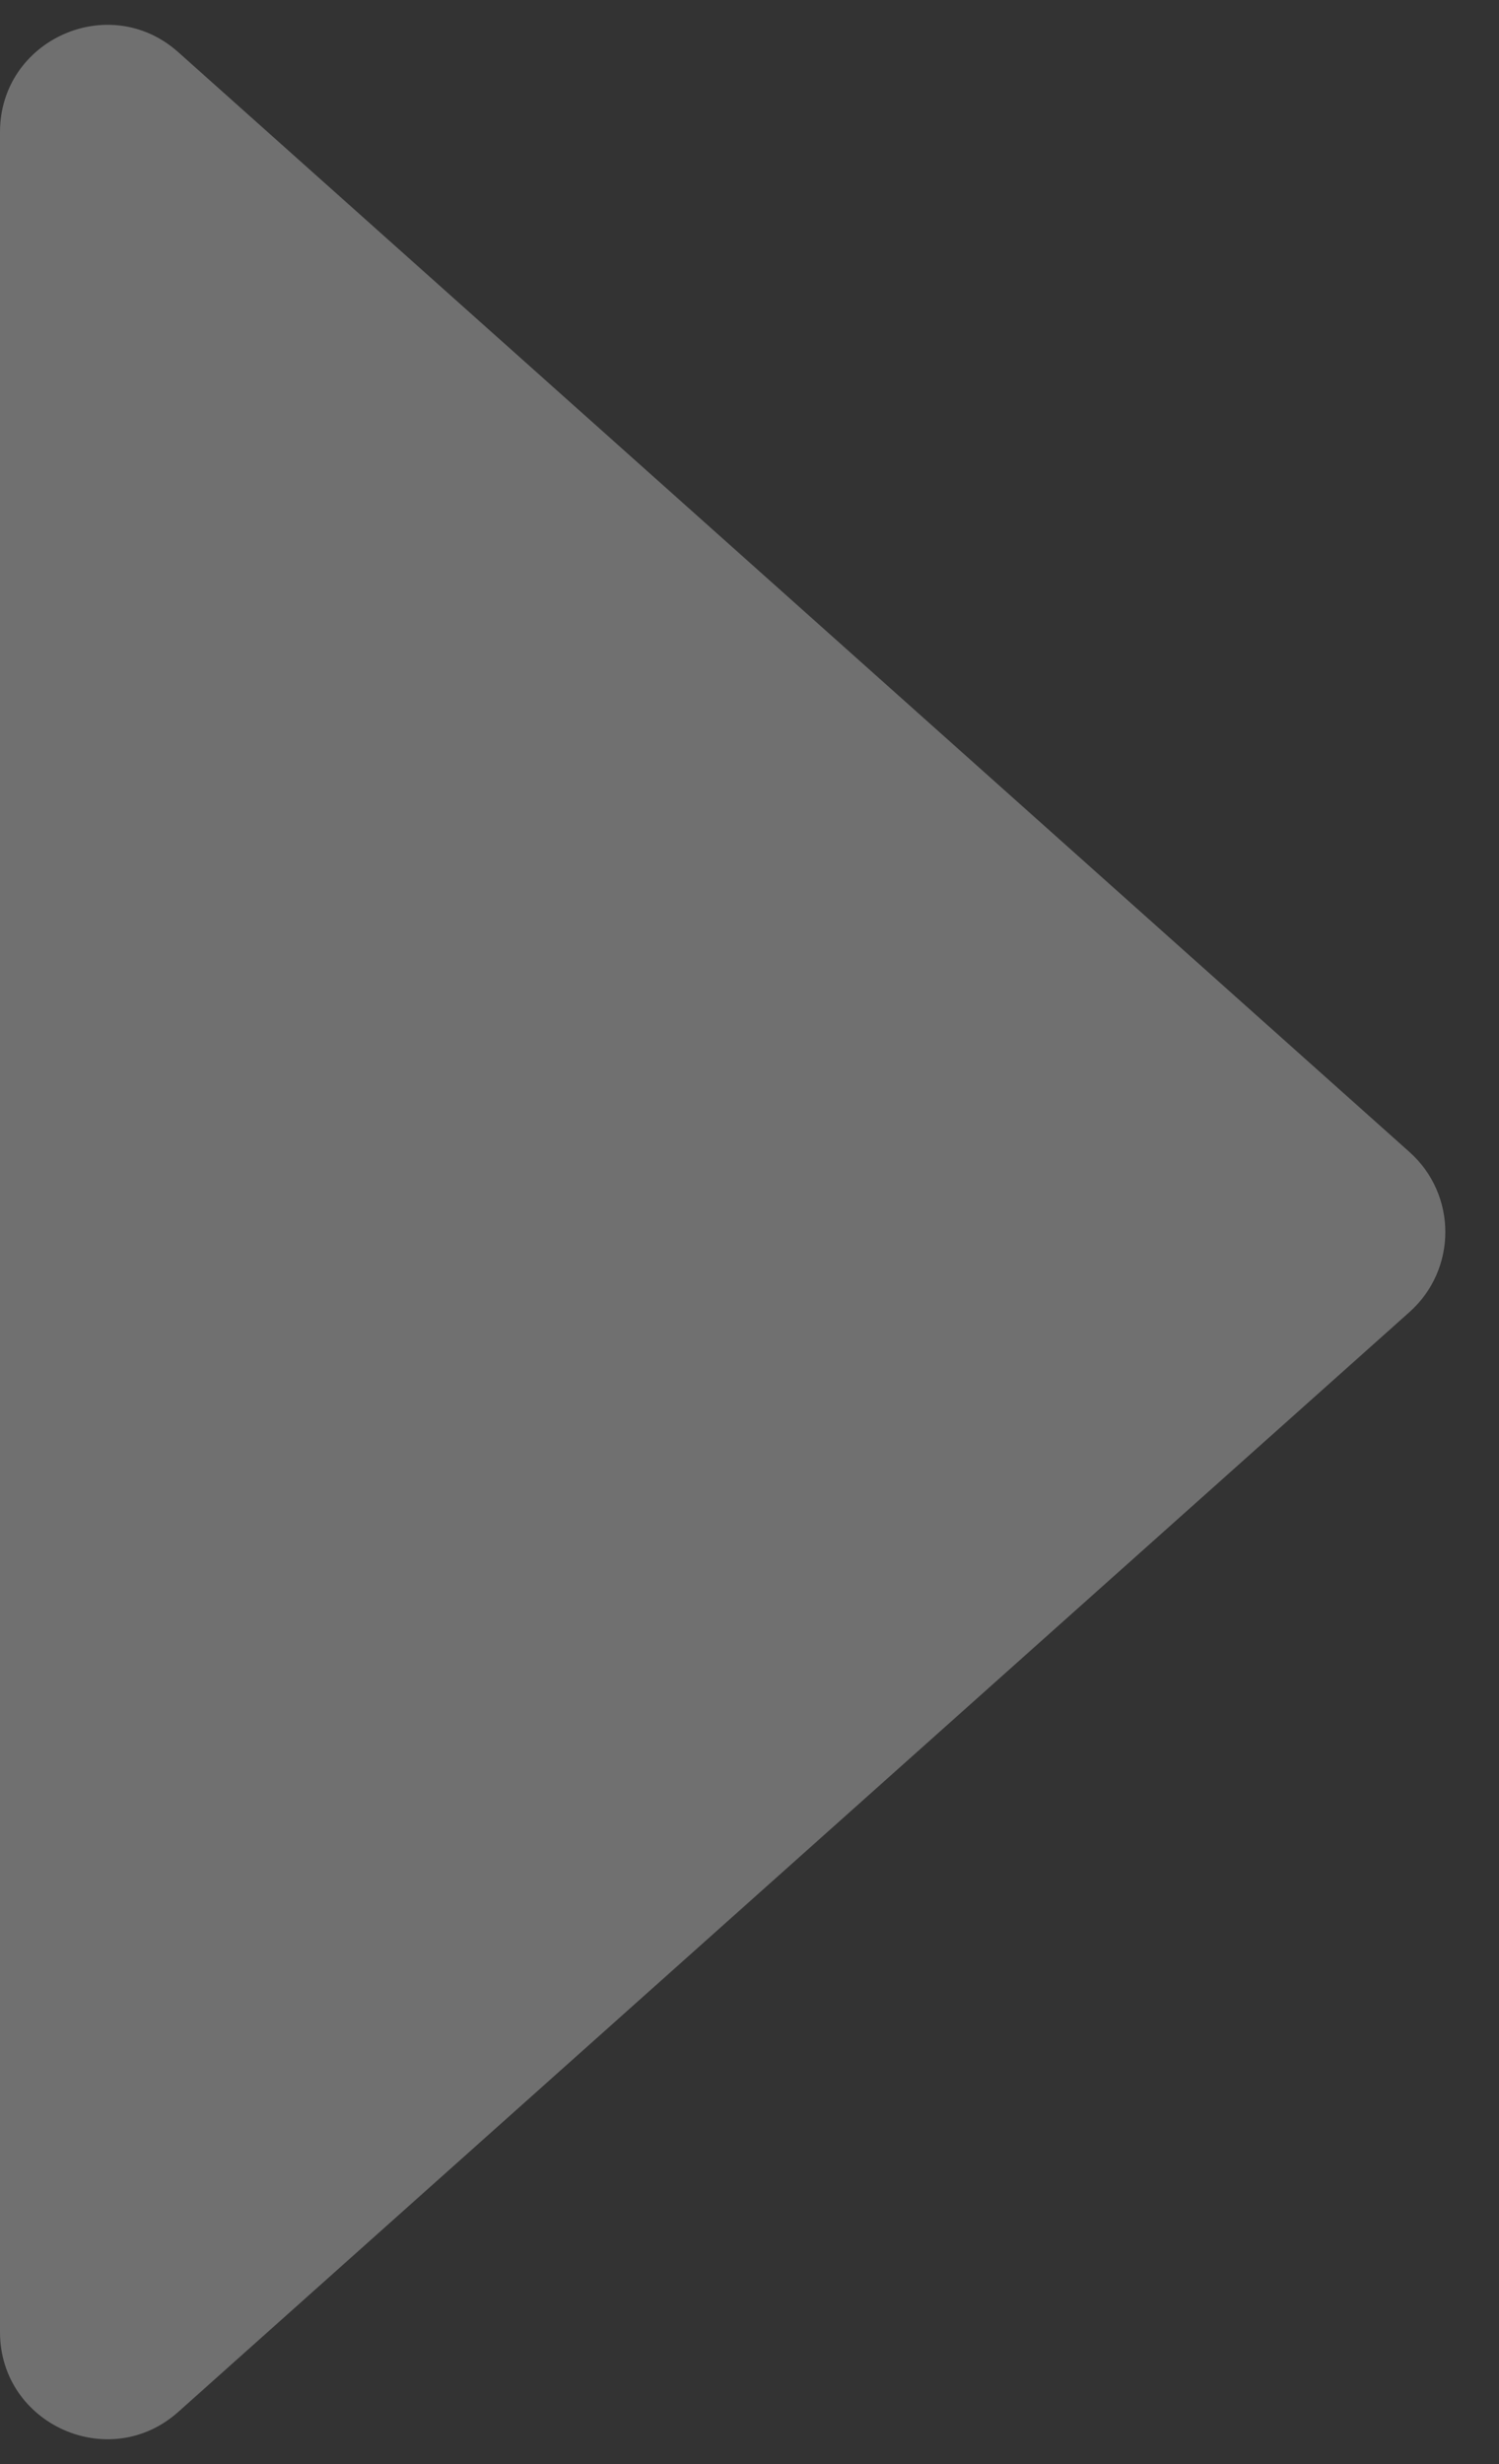 <svg width="14" height="23" viewBox="0 0 14 23" fill="none" xmlns="http://www.w3.org/2000/svg">
<rect x="0" y="0" width="14" height="23" fill="#333333" stroke="none"/>
<path d="M13.165 12.246C13.61 11.848 13.61 11.152 13.165 10.754L1.666 0.488C1.022 -0.088 0 0.37 0 1.233L0 21.767C0 22.63 1.022 23.088 1.666 22.512L13.165 12.246Z" fill="white" fill-opacity="0.3"/>
</svg>
